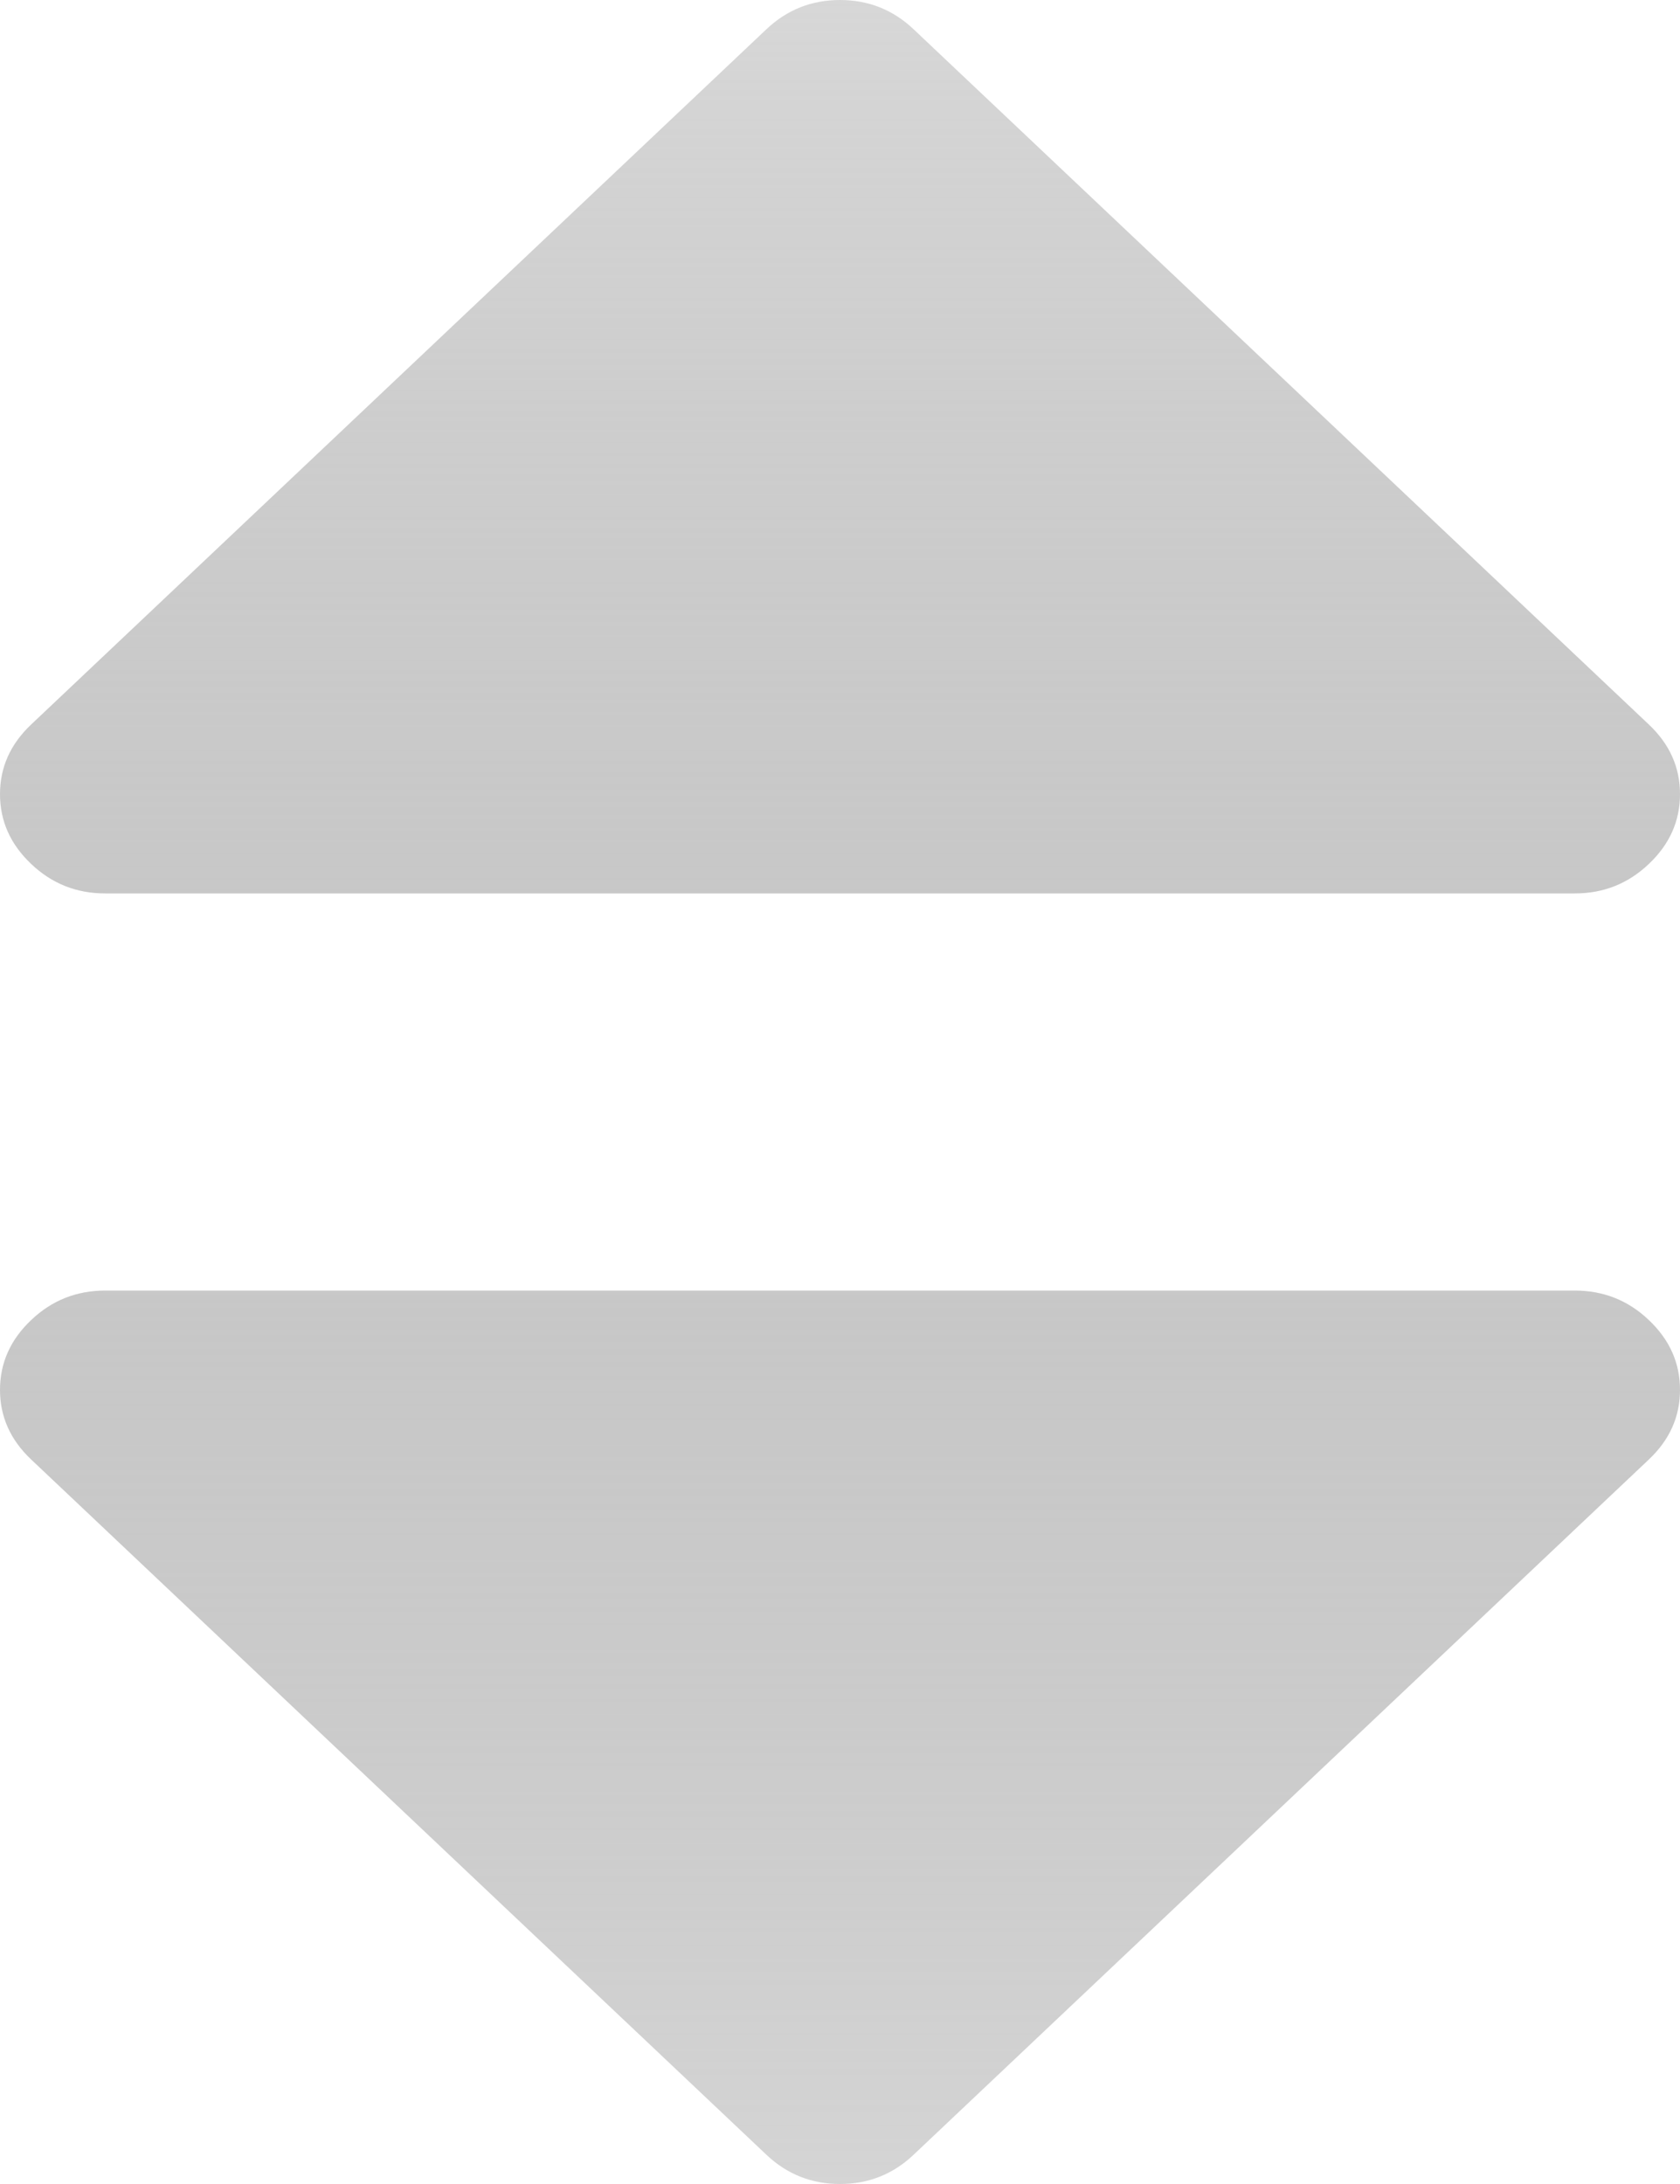 ﻿<?xml version="1.0" encoding="utf-8"?>
<svg version="1.1" xmlns:xlink="http://www.w3.org/1999/xlink" width="10px" height="13px" xmlns="http://www.w3.org/2000/svg">
  <defs>
    <linearGradient gradientUnits="userSpaceOnUse" x1="5" y1="0" x2="5" y2="13" id="LinearGradient1227">
      <stop id="Stop1228" stop-color="#d7d7d7" offset="0" />
      <stop id="Stop1229" stop-color="#7f7f7f" stop-opacity="0.333" offset="1" />
    </linearGradient>
  </defs>
  <g transform="matrix(1 0 0 1 -356 -1029 )">
    <path d="M 9.814 7.857  C 9.938 7.974  10 8.113  10 8.273  C 10 8.433  9.938 8.571  9.814 8.688  L 5.439 12.825  C 5.316 12.942  5.169 13  5 13  C 4.831 13  4.684 12.942  4.561 12.825  L 0.186 8.688  C 0.062 8.571  0 8.433  0 8.273  C 0 8.113  0.062 7.974  0.186 7.857  C 0.309 7.74  0.456 7.682  0.625 7.682  L 9.375 7.682  C 9.544 7.682  9.691 7.74  9.814 7.857  Z M 9.814 4.312  C 9.938 4.429  10 4.567  10 4.727  C 10 4.887  9.938 5.026  9.814 5.143  C 9.691 5.26  9.544 5.318  9.375 5.318  L 0.625 5.318  C 0.456 5.318  0.309 5.26  0.186 5.143  C 0.062 5.026  0 4.887  0 4.727  C 0 4.567  0.062 4.429  0.186 4.312  L 4.561 0.175  C 4.684 0.058  4.831 0  5 0  C 5.169 0  5.316 0.058  5.439 0.175  L 9.814 4.312  Z " fill-rule="nonzero" fill="url(#LinearGradient1227)" stroke="none" transform="matrix(1 0 0 1 356 1029 )" />
  </g>
</svg>